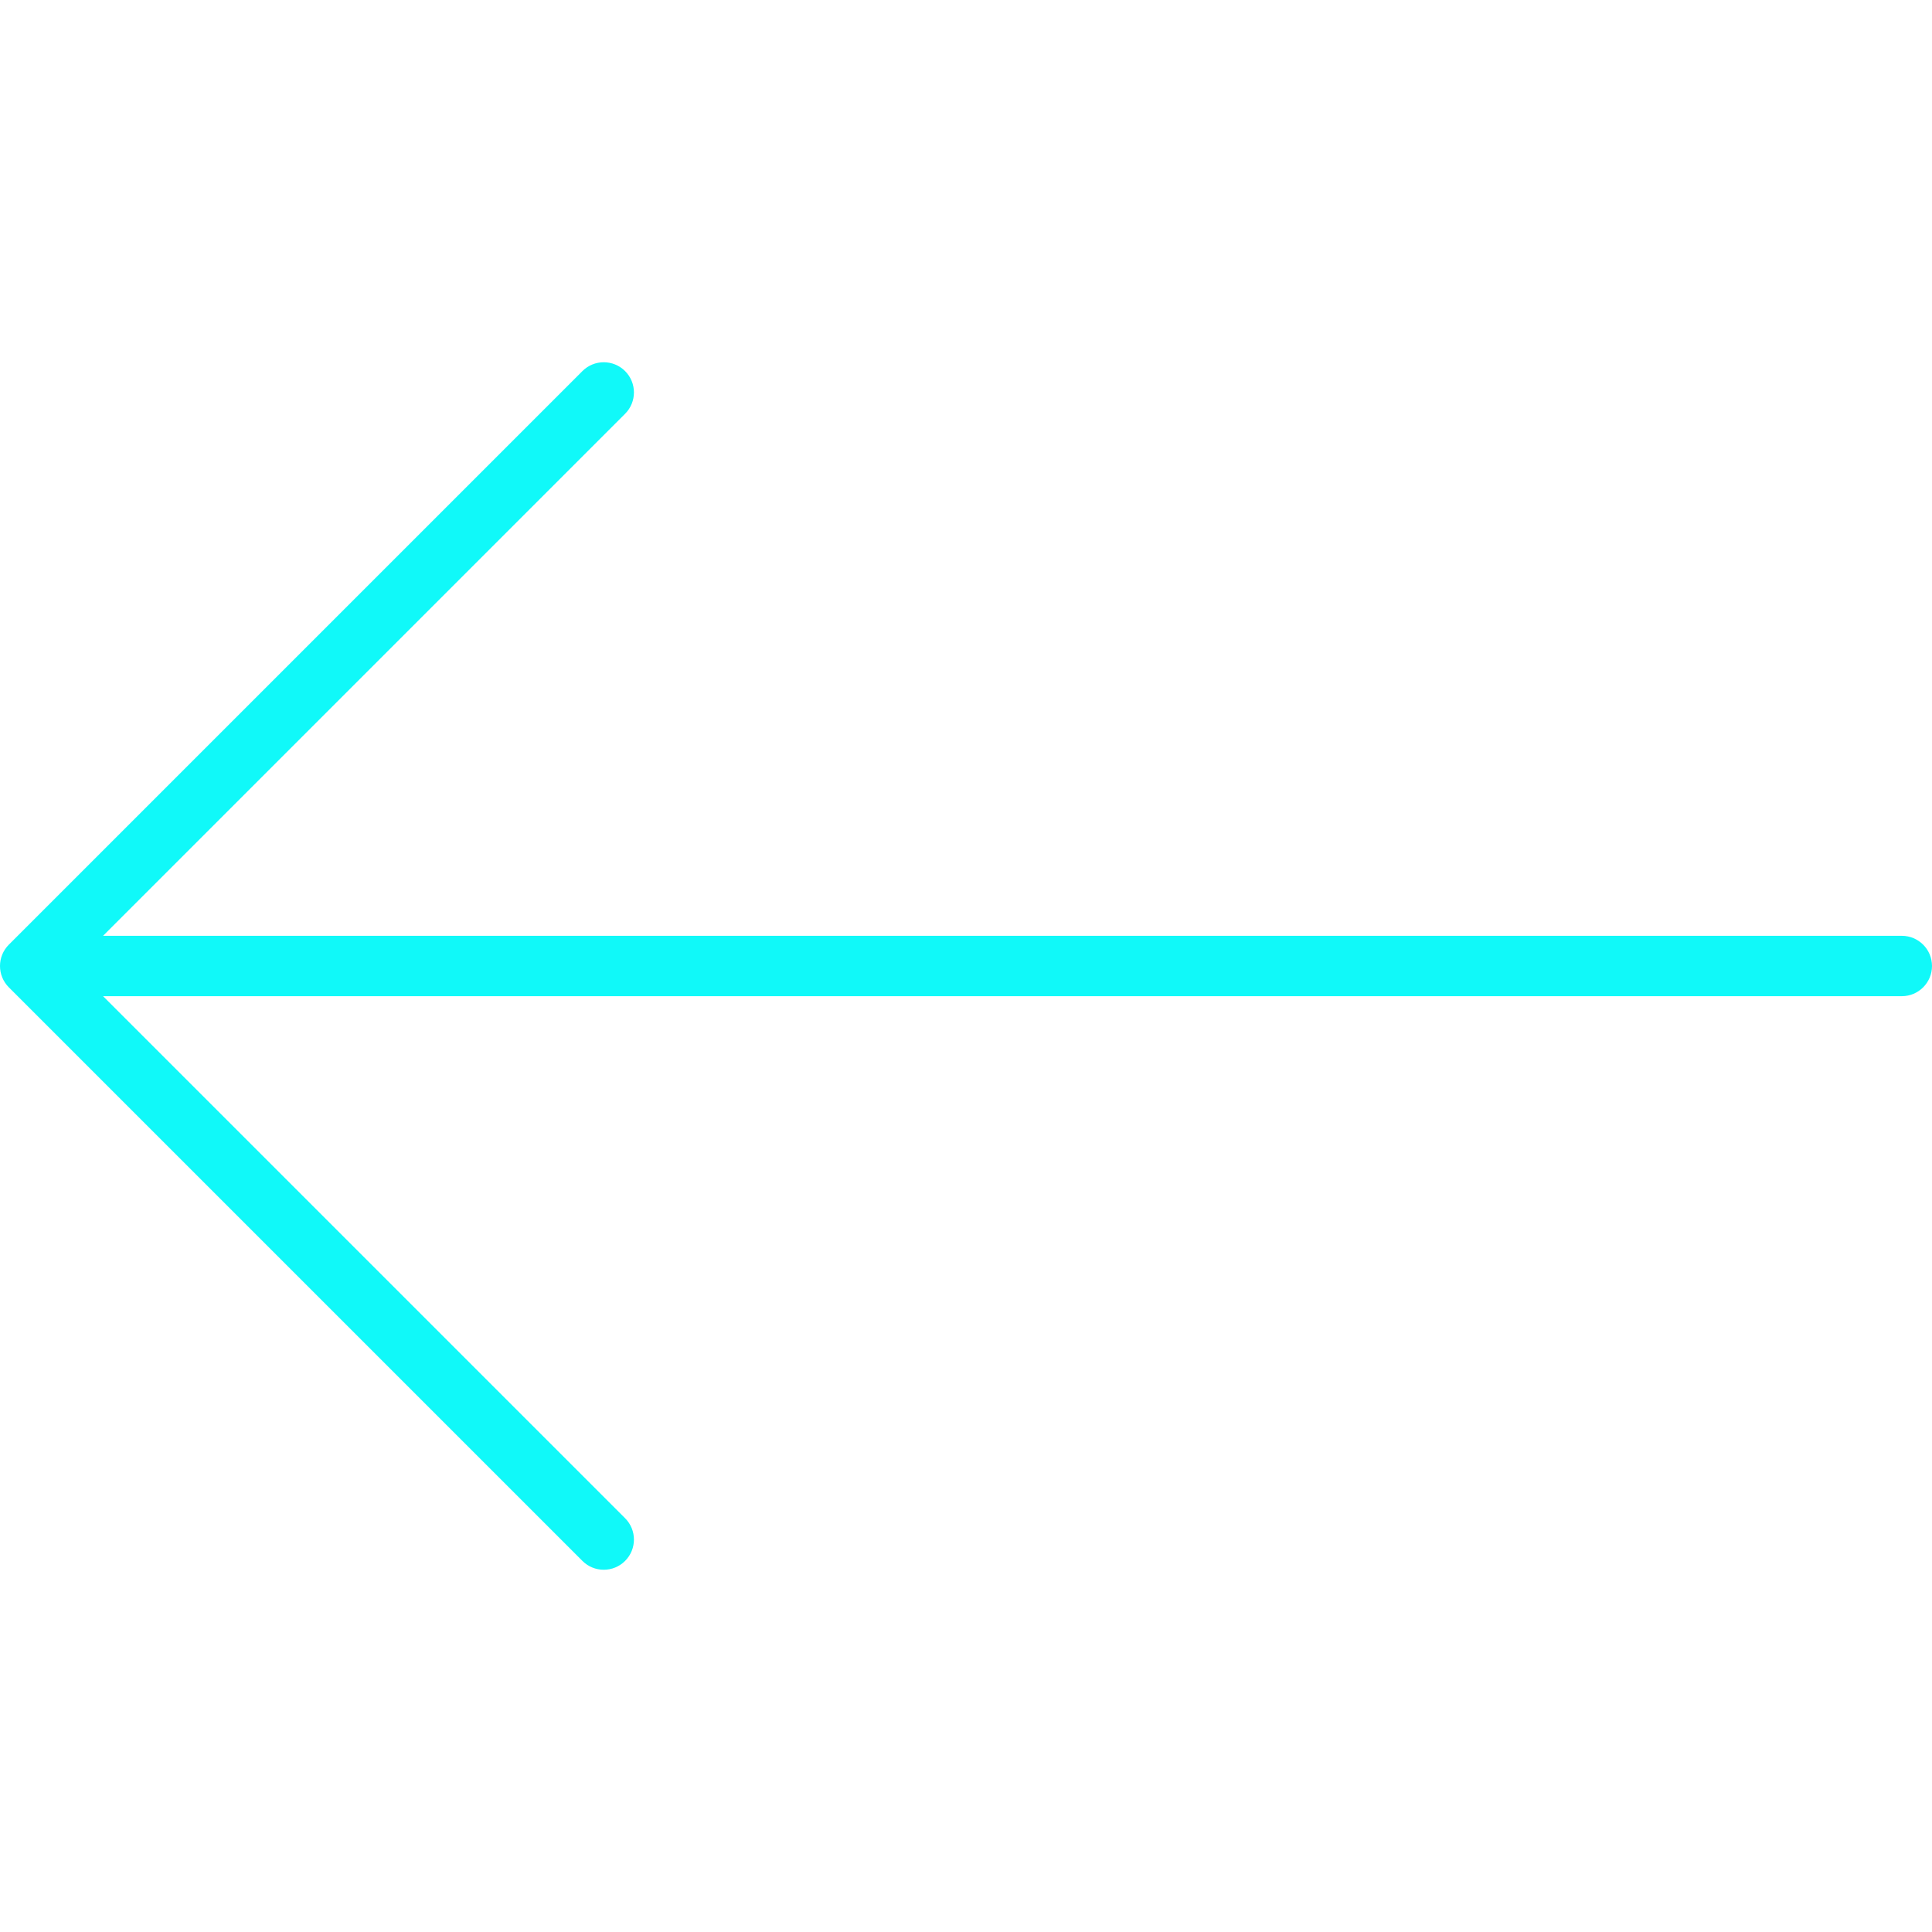<svg width="512" height="512" viewBox="0 0 512 512" fill="none" xmlns="http://www.w3.org/2000/svg">
<g id="arrow-left-long" clip-path="url(#clip0_10_94)">
<path id="Vector" d="M2.344 250.344C-0.781 253.469 -0.781 258.531 2.344 261.656L154.344 413.656C155.906 415.219 157.937 416 160 416C162.063 416 164.094 415.219 165.656 413.656C168.781 410.531 168.781 405.469 165.656 402.344L27.312 264H504C508.406 264 512 260.422 512 256C512 251.578 508.406 248 504 248H27.312L165.656 109.656C168.781 106.531 168.781 101.469 165.656 98.344C162.531 95.219 157.469 95.219 154.344 98.344L2.344 250.344Z" fill="#10F9F9"/>
</g>
<defs>
<clipPath id="clip0_10_94">
<rect width="512" height="512" fill="white"/>
</clipPath>
</defs>
</svg>
